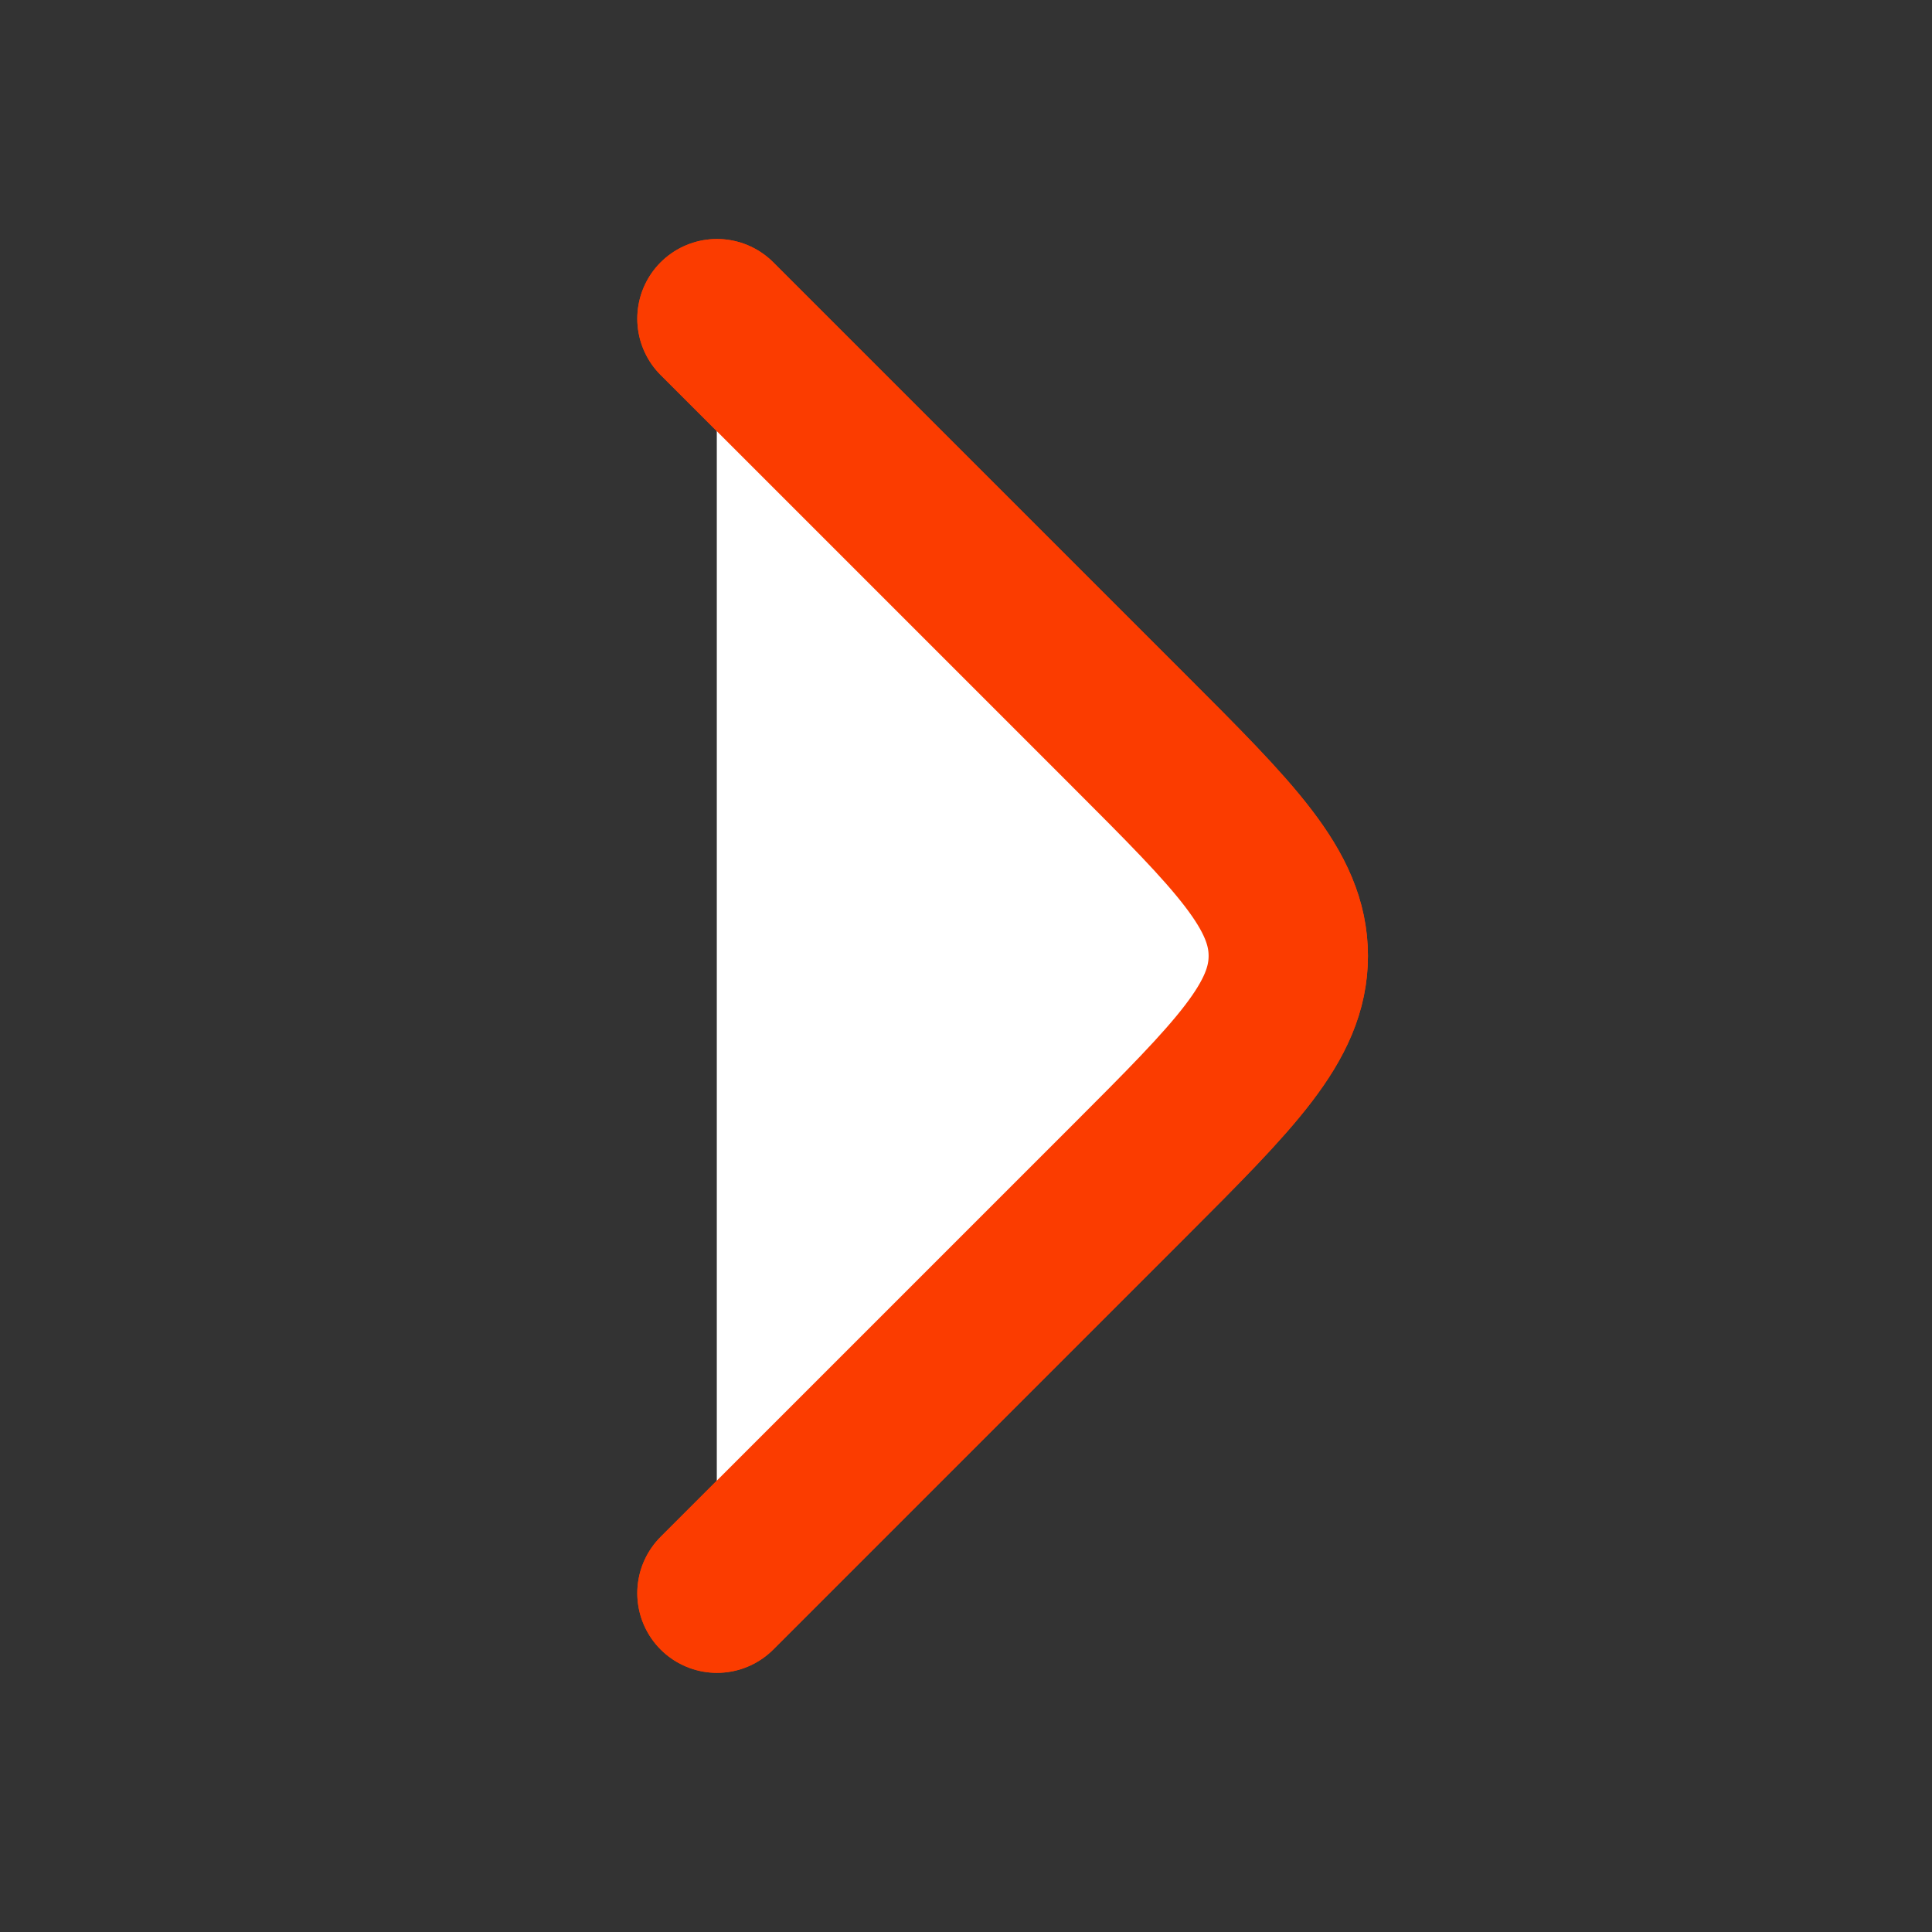 <svg width="32" height="32" viewBox="0 0 32 32" fill="none" xmlns="http://www.w3.org/2000/svg">
<rect x="0" y="0" width="32" height="32" fill="#333333" stroke="none"/>
<mask id="mask0_575_324" style="mask-type:luminance" maskUnits="userSpaceOnUse" x="0" y="0" width="32" height="32">
<path d="M0 0H31.666V31.666H0V0Z" fill="white"/>
</mask>
<g mask="url(#mask0_575_324)">
<path d="M11.875 26.388L18.699 19.564C20.457 17.805 21.338 16.925 21.338 15.833C21.338 14.74 20.457 13.86 18.699 12.102L11.875 5.278" fill="white"/>
<path d="M11.875 26.388L18.699 19.564C20.457 17.805 21.338 16.925 21.338 15.833C21.338 14.74 20.457 13.86 18.699 12.102L11.875 5.278" stroke="#FB3C00" stroke-width="2.639" stroke-linecap="round" stroke-linejoin="round"/>
<path d="M11.875 26.388L18.699 19.564C20.457 17.805 21.338 16.925 21.338 15.833C21.338 14.74 20.457 13.86 18.699 12.102L11.875 5.278" fill="white"/>
<path d="M11.875 26.388L18.699 19.564C20.457 17.805 21.338 16.925 21.338 15.833C21.338 14.74 20.457 13.86 18.699 12.102L11.875 5.278" stroke="#FB3C00" stroke-width="2.639" stroke-linecap="round" stroke-linejoin="round"/>
</g>
</svg>
